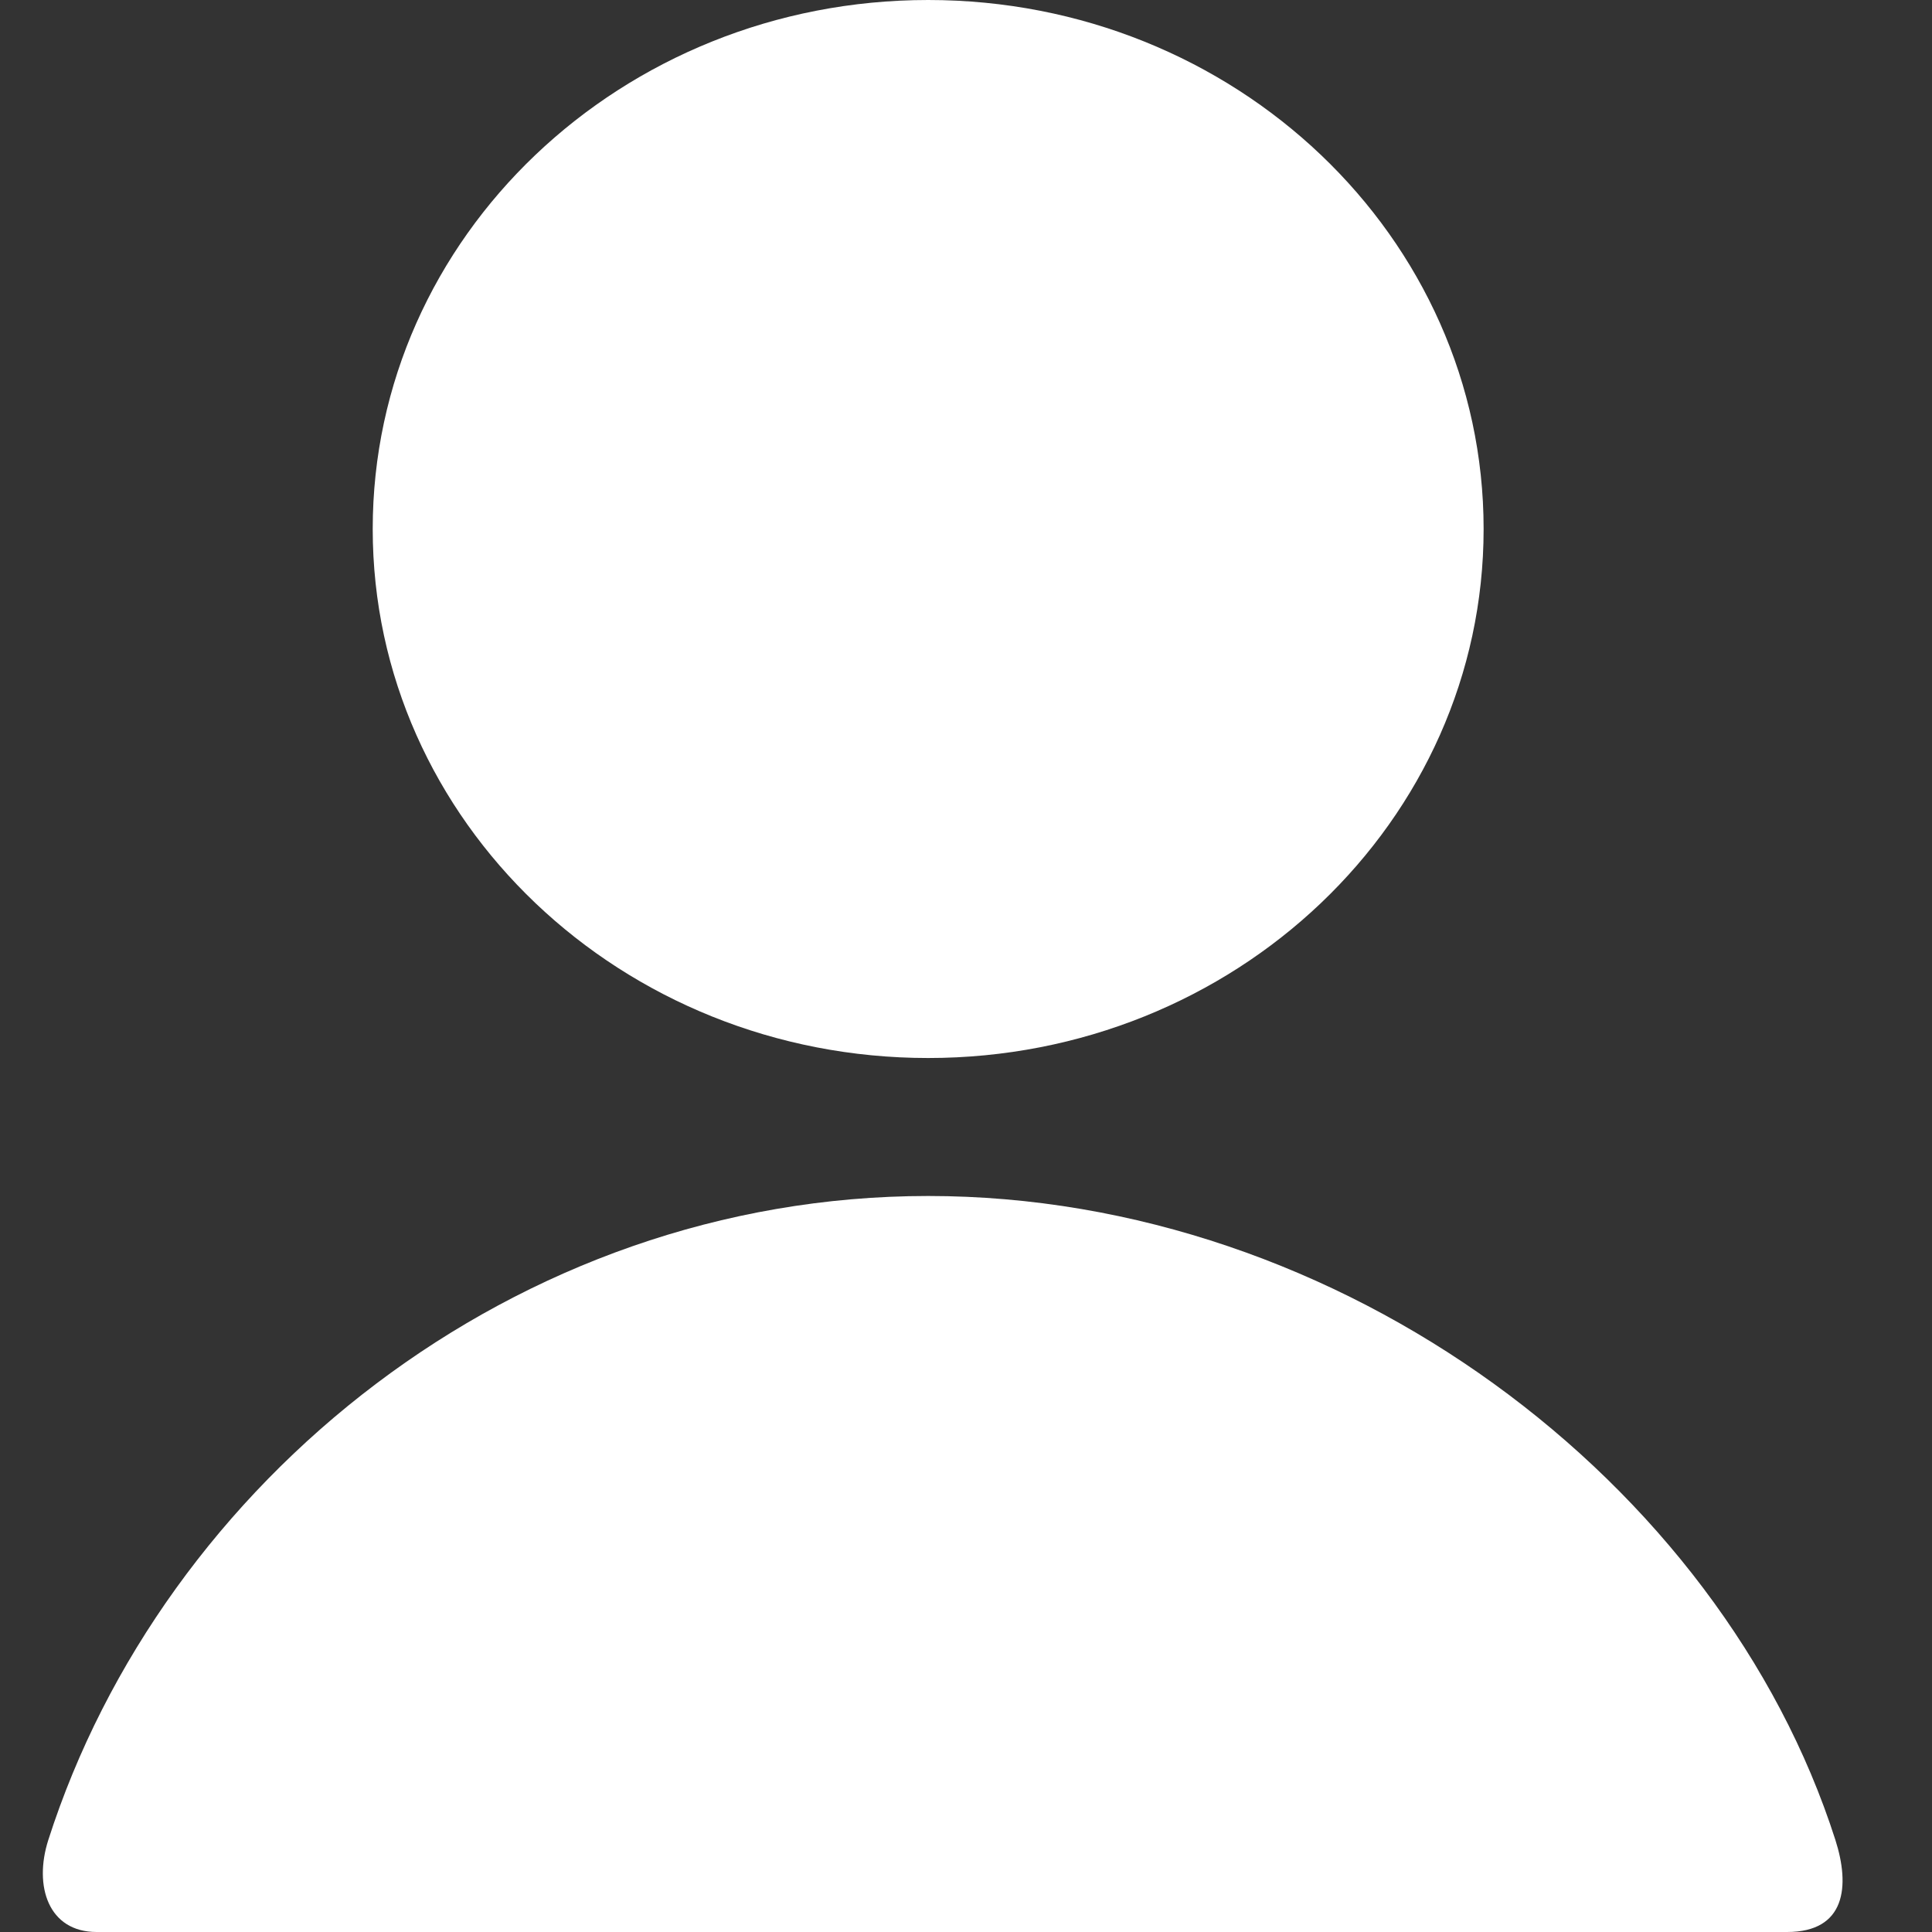 <svg width="24" height="24" viewBox="0 0 24 24" fill="none" xmlns="http://www.w3.org/2000/svg">
<rect x="0" y="0" width="24" height="24" fill="#333333" stroke="none"/>
<path fill-rule="evenodd" clip-rule="evenodd" d="M18.43 6.571C18.43 10.201 15.341 13.143 11.53 13.143C7.719 13.143 4.63 10.201 4.63 6.571C4.63 2.942 7.719 0 11.53 0C15.341 0 18.43 2.942 18.43 6.571Z" fill="white"/>
<path d="M0.6 22.857C0.417 23.429 0.6 24 1.2 24H22.2C22.929 24 22.983 23.429 22.8 22.857C21.375 18.409 16.666 14.857 11.53 14.857C6.393 14.857 2.025 18.409 0.6 22.857Z" fill="white"/>
</svg>
